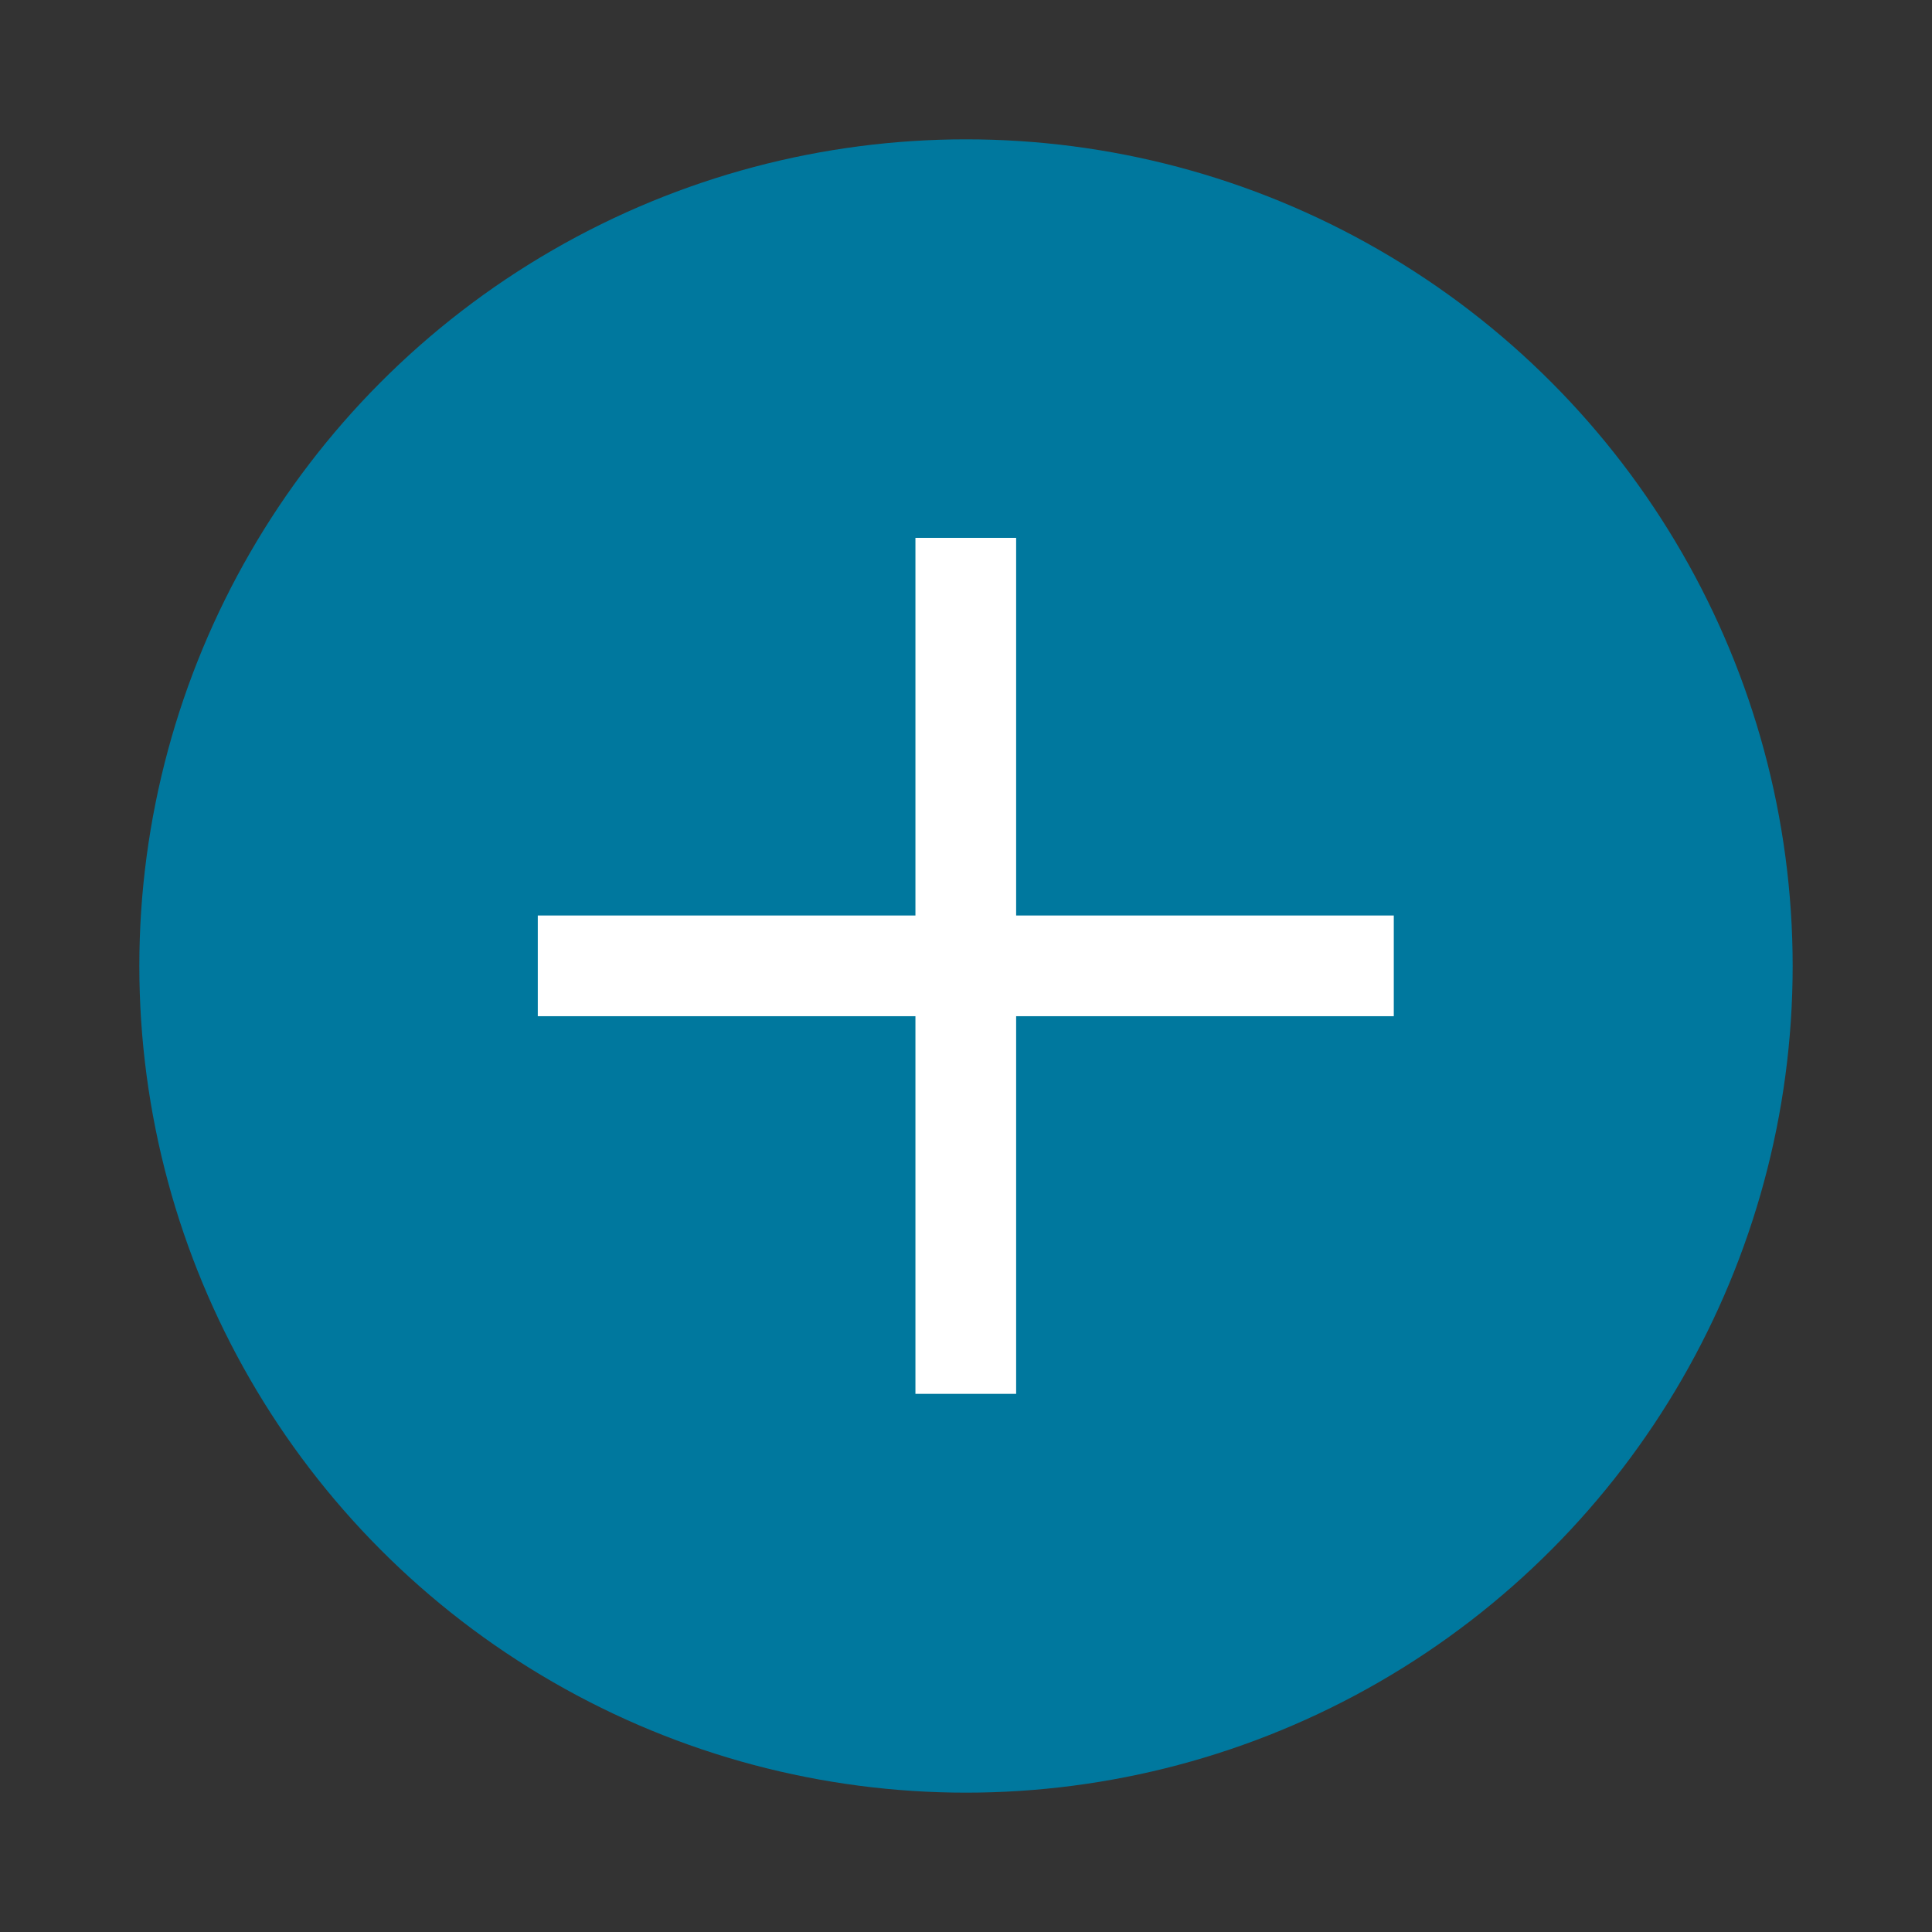 <?xml version="1.0" encoding="UTF-8" standalone="no"?>
<!-- Uploaded to: SVG Repo, www.svgrepo.com, Generator: SVG Repo Mixer Tools -->

<svg
   version="1.1"
   id="Layer_1"
   viewBox="0 0 512 512"
   xml:space="preserve"
   sodipodi:docname="increase.svg"
   inkscape:version="1.3.2 (091e20ef0f, 2023-11-25)"
   xmlns:inkscape="http://www.inkscape.org/namespaces/inkscape"
   xmlns:sodipodi="http://sodipodi.sourceforge.net/DTD/sodipodi-0.dtd"
   xmlns="http://www.w3.org/2000/svg"
   xmlns:svg="http://www.w3.org/2000/svg"><rect x="0" y="0" width="512" height="512" fill="#333333" stroke="none"/><defs
   id="defs2" /><sodipodi:namedview
   id="namedview2"
   pagecolor="#ffffff"
   bordercolor="#000000"
   borderopacity="0.25"
   inkscape:showpageshadow="2"
   inkscape:pageopacity="0.0"
   inkscape:pagecheckerboard="0"
   inkscape:deskcolor="#d1d1d1"
   showguides="false"
   inkscape:zoom="0.85644532"
   inkscape:cx="628.17787"
   inkscape:cy="340.94412"
   inkscape:window-width="2560"
   inkscape:window-height="1440"
   inkscape:window-x="0"
   inkscape:window-y="0"
   inkscape:window-maximized="1"
   inkscape:current-layer="Layer_1" />

<circle
   style="fill:#00789e;stroke-width:0.856;fill-opacity:1"
   cx="256"
   cy="256"
   r="219.074"
   id="circle1-3" /><g
   id="g2"
   transform="matrix(0.834,0,0,0.834,-535.491,-278.978)">
	<rect
   x="932.962"
   y="505.414"
   style="fill:#ffffff"
   width="32"
   height="272"
   id="rect1" />
	<rect
   x="812.962"
   y="625.414"
   style="fill:#ffffff"
   width="272"
   height="32"
   id="rect2" />
</g>
</svg>
